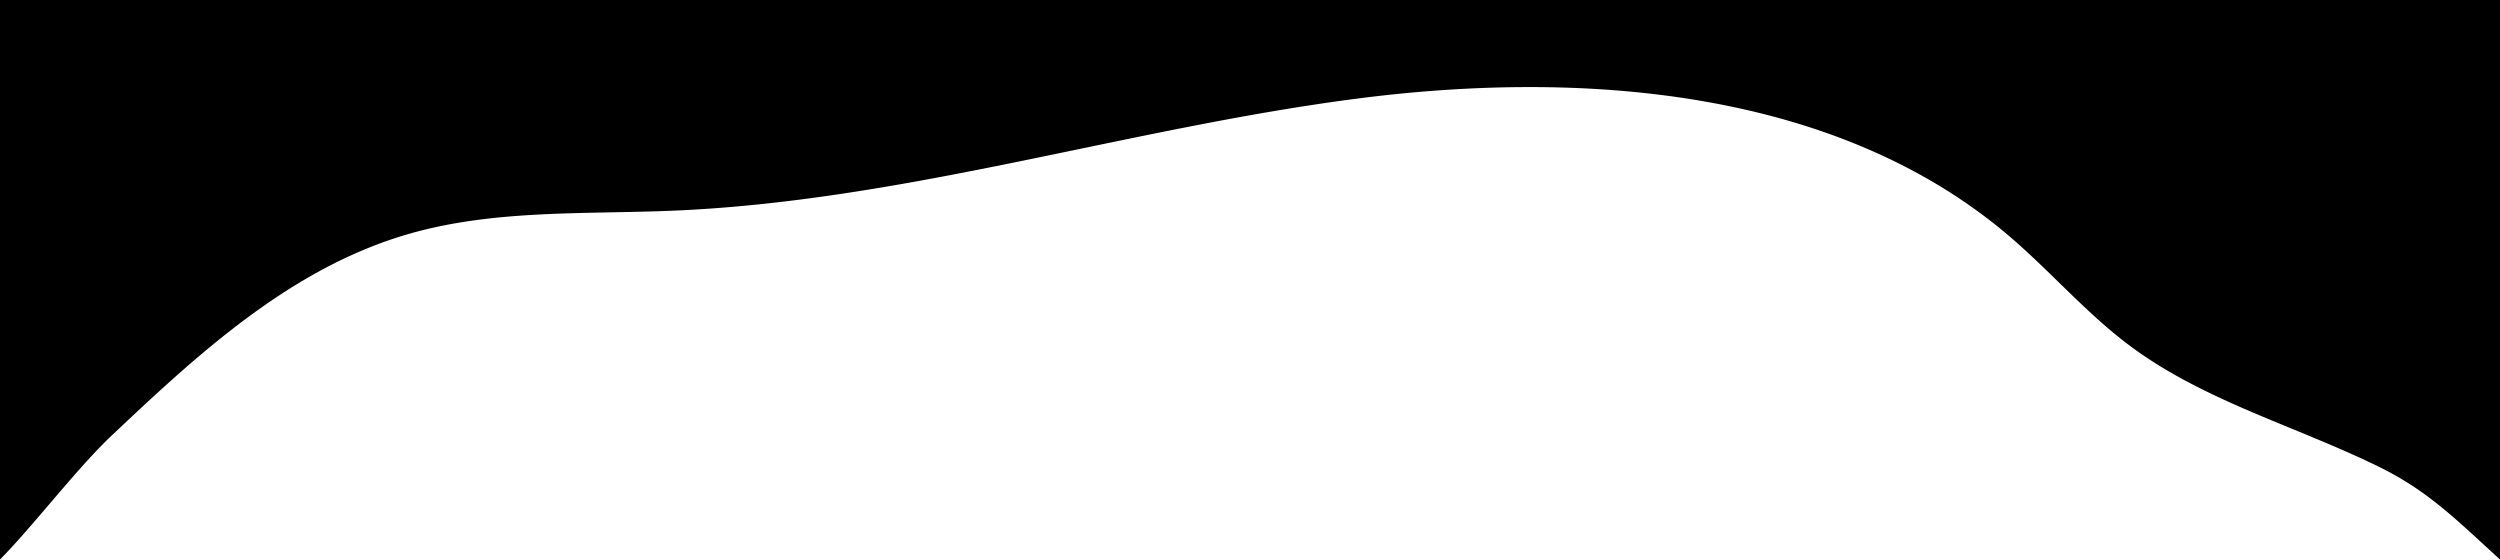 <svg xmlns="http://www.w3.org/2000/svg" width="420" height="94" viewBox="0 0 420 94">
  <title>content-circle-top</title>
  <path d="M420,0H-94V608H514V0ZM-78.226,388.728l1-.787a18.588,18.588,0,0,1,9.92,17.3c-1.257,1.316-3.493,1.15-5.035.184a15.8,15.8,0,0,1-3.709-3.96c-1.539-1.966-3.337-3.824-4.152-6.184S-80.461,389.836-78.226,388.728Zm13.861,21.824.571-.2a4.524,4.524,0,0,1,3.24,6.013c-1.274.932-3.25.157-3.979-1.243A5.392,5.392,0,0,1-64.365,410.552ZM476,174.783c2.714,7,5.164,14.412,10.556,19.806,4.96,4.962,11.925,7.7,17.039,12.514,12.576,11.847,10.217,31.509,6.943,48.12q-3.974,20.163-7.949,40.325c-5.83,29.582-1.661,59.163-7.492,88.744-2.2,11.15-4.414,22.365-8.57,32.99C475.7,444.97,472.814,417.175,420,514c-30,55-54.143,68.643-109.026,77.89-26.3,4.431-85.738-1.741-110.511-9.817-24.973-8.141-50.079-10.344-72.653-24.793-17.16-10.982-33.4-24.215-53.179-29.831-15.172-4.307-31.387-3.8-46.837-7.075C17.078,518.1,9.181,519.738,0,514c-18.388-11.493-35.013-34.927-41.369-55.1-7.58-24.064-4.961-51.884-20.51-72.125-5.8-7.548-13.742-13.4-19.528-20.959-20.826-27.218-8.165-61.574-5.355-91.644,2.542-27.191,22.329-50.095,33.277-74.452,10.375-23.08,13.615-48.794,25.322-71.281C-20.642,113.99-11.626,105.776,0,94c5.539-5.61,12.972-15.361,18.688-20.759,14.743-13.92,30.324-28.327,50.154-33.99,14.353-4.1,29.647-3.22,44.608-3.873,38.629-1.69,75.915-13.769,114.232-18.771s80.879-1.615,109.795,23c7.057,6.008,13.085,13.114,20.557,18.643,12.3,9.1,27.646,13.344,41.486,20.1C407.818,82.4,412.475,87.128,420,94,443.72,115.66,466.178,149.434,476,174.783Z"/>
</svg>
